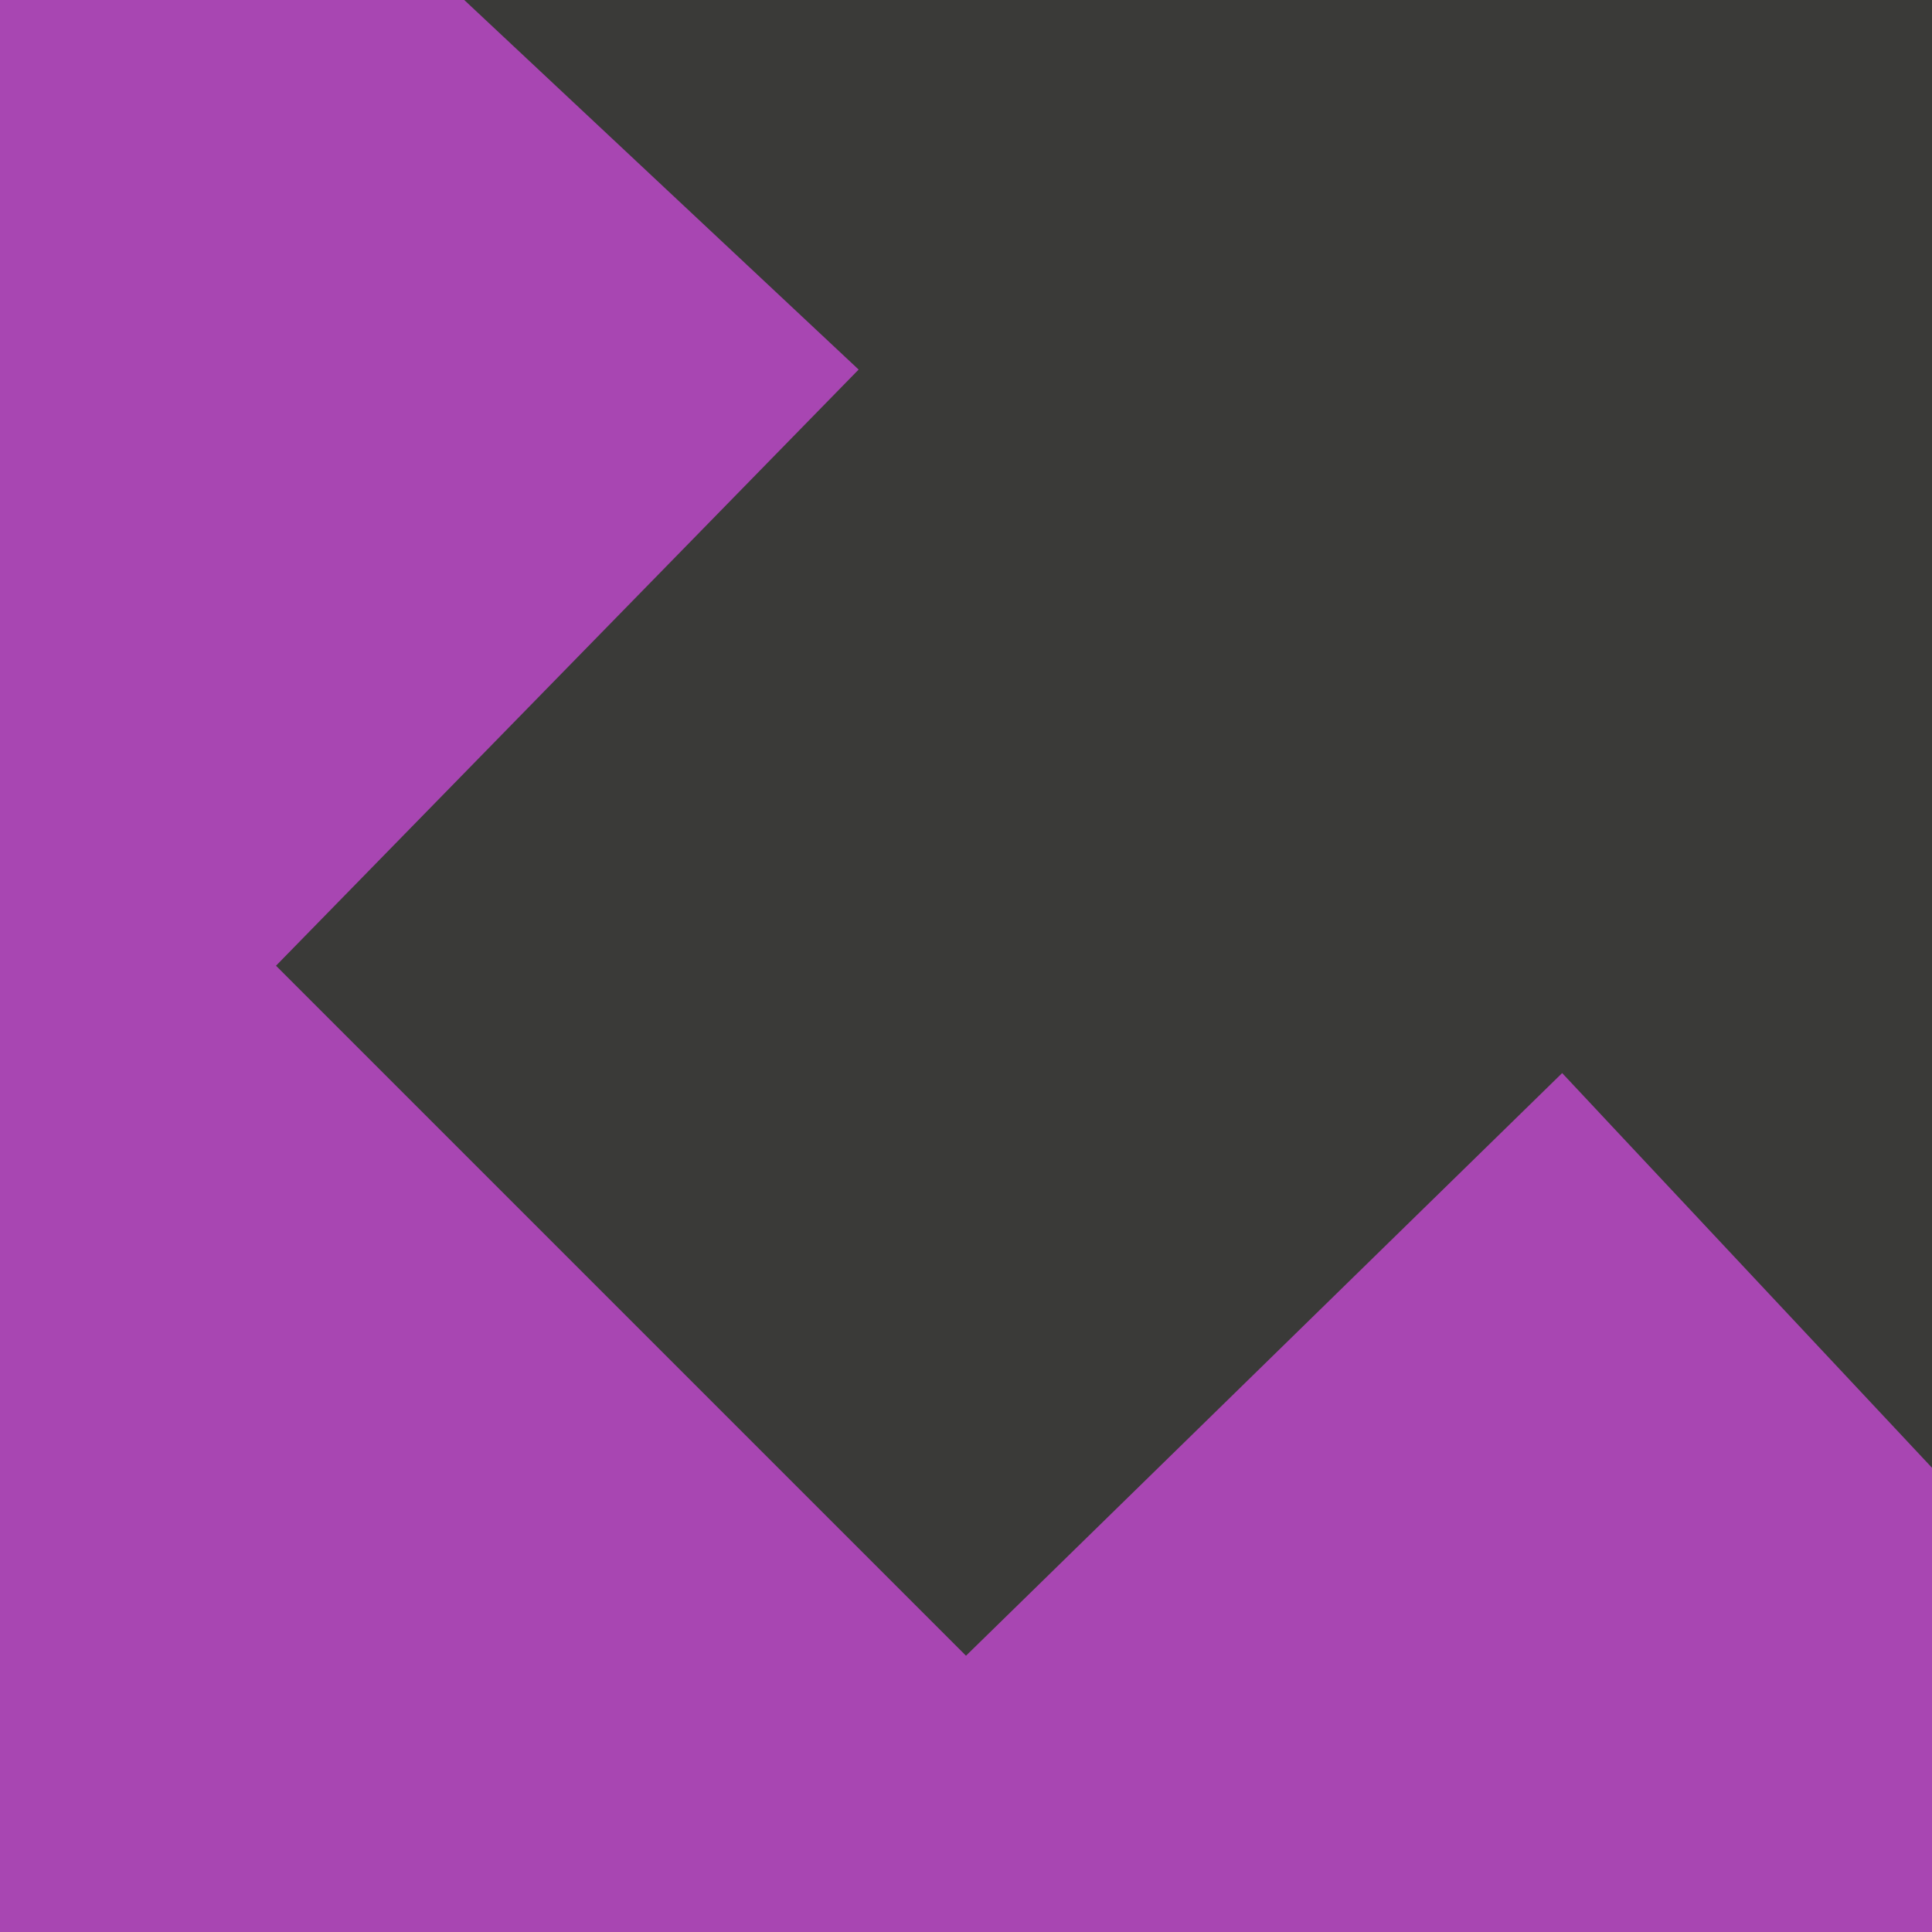 <svg height="7" viewBox="0 0 7 7" width="7" xmlns="http://www.w3.org/2000/svg"><path d="m0 0h7v7h-7z" fill="#a846b2"/><path d="m7 0v5.318l-1.34-1.43-2.16 2.111-1.25-1.25-1.25-1.25 2.111-2.16-1.43-1.34z" fill="#3a3a38"/></svg>